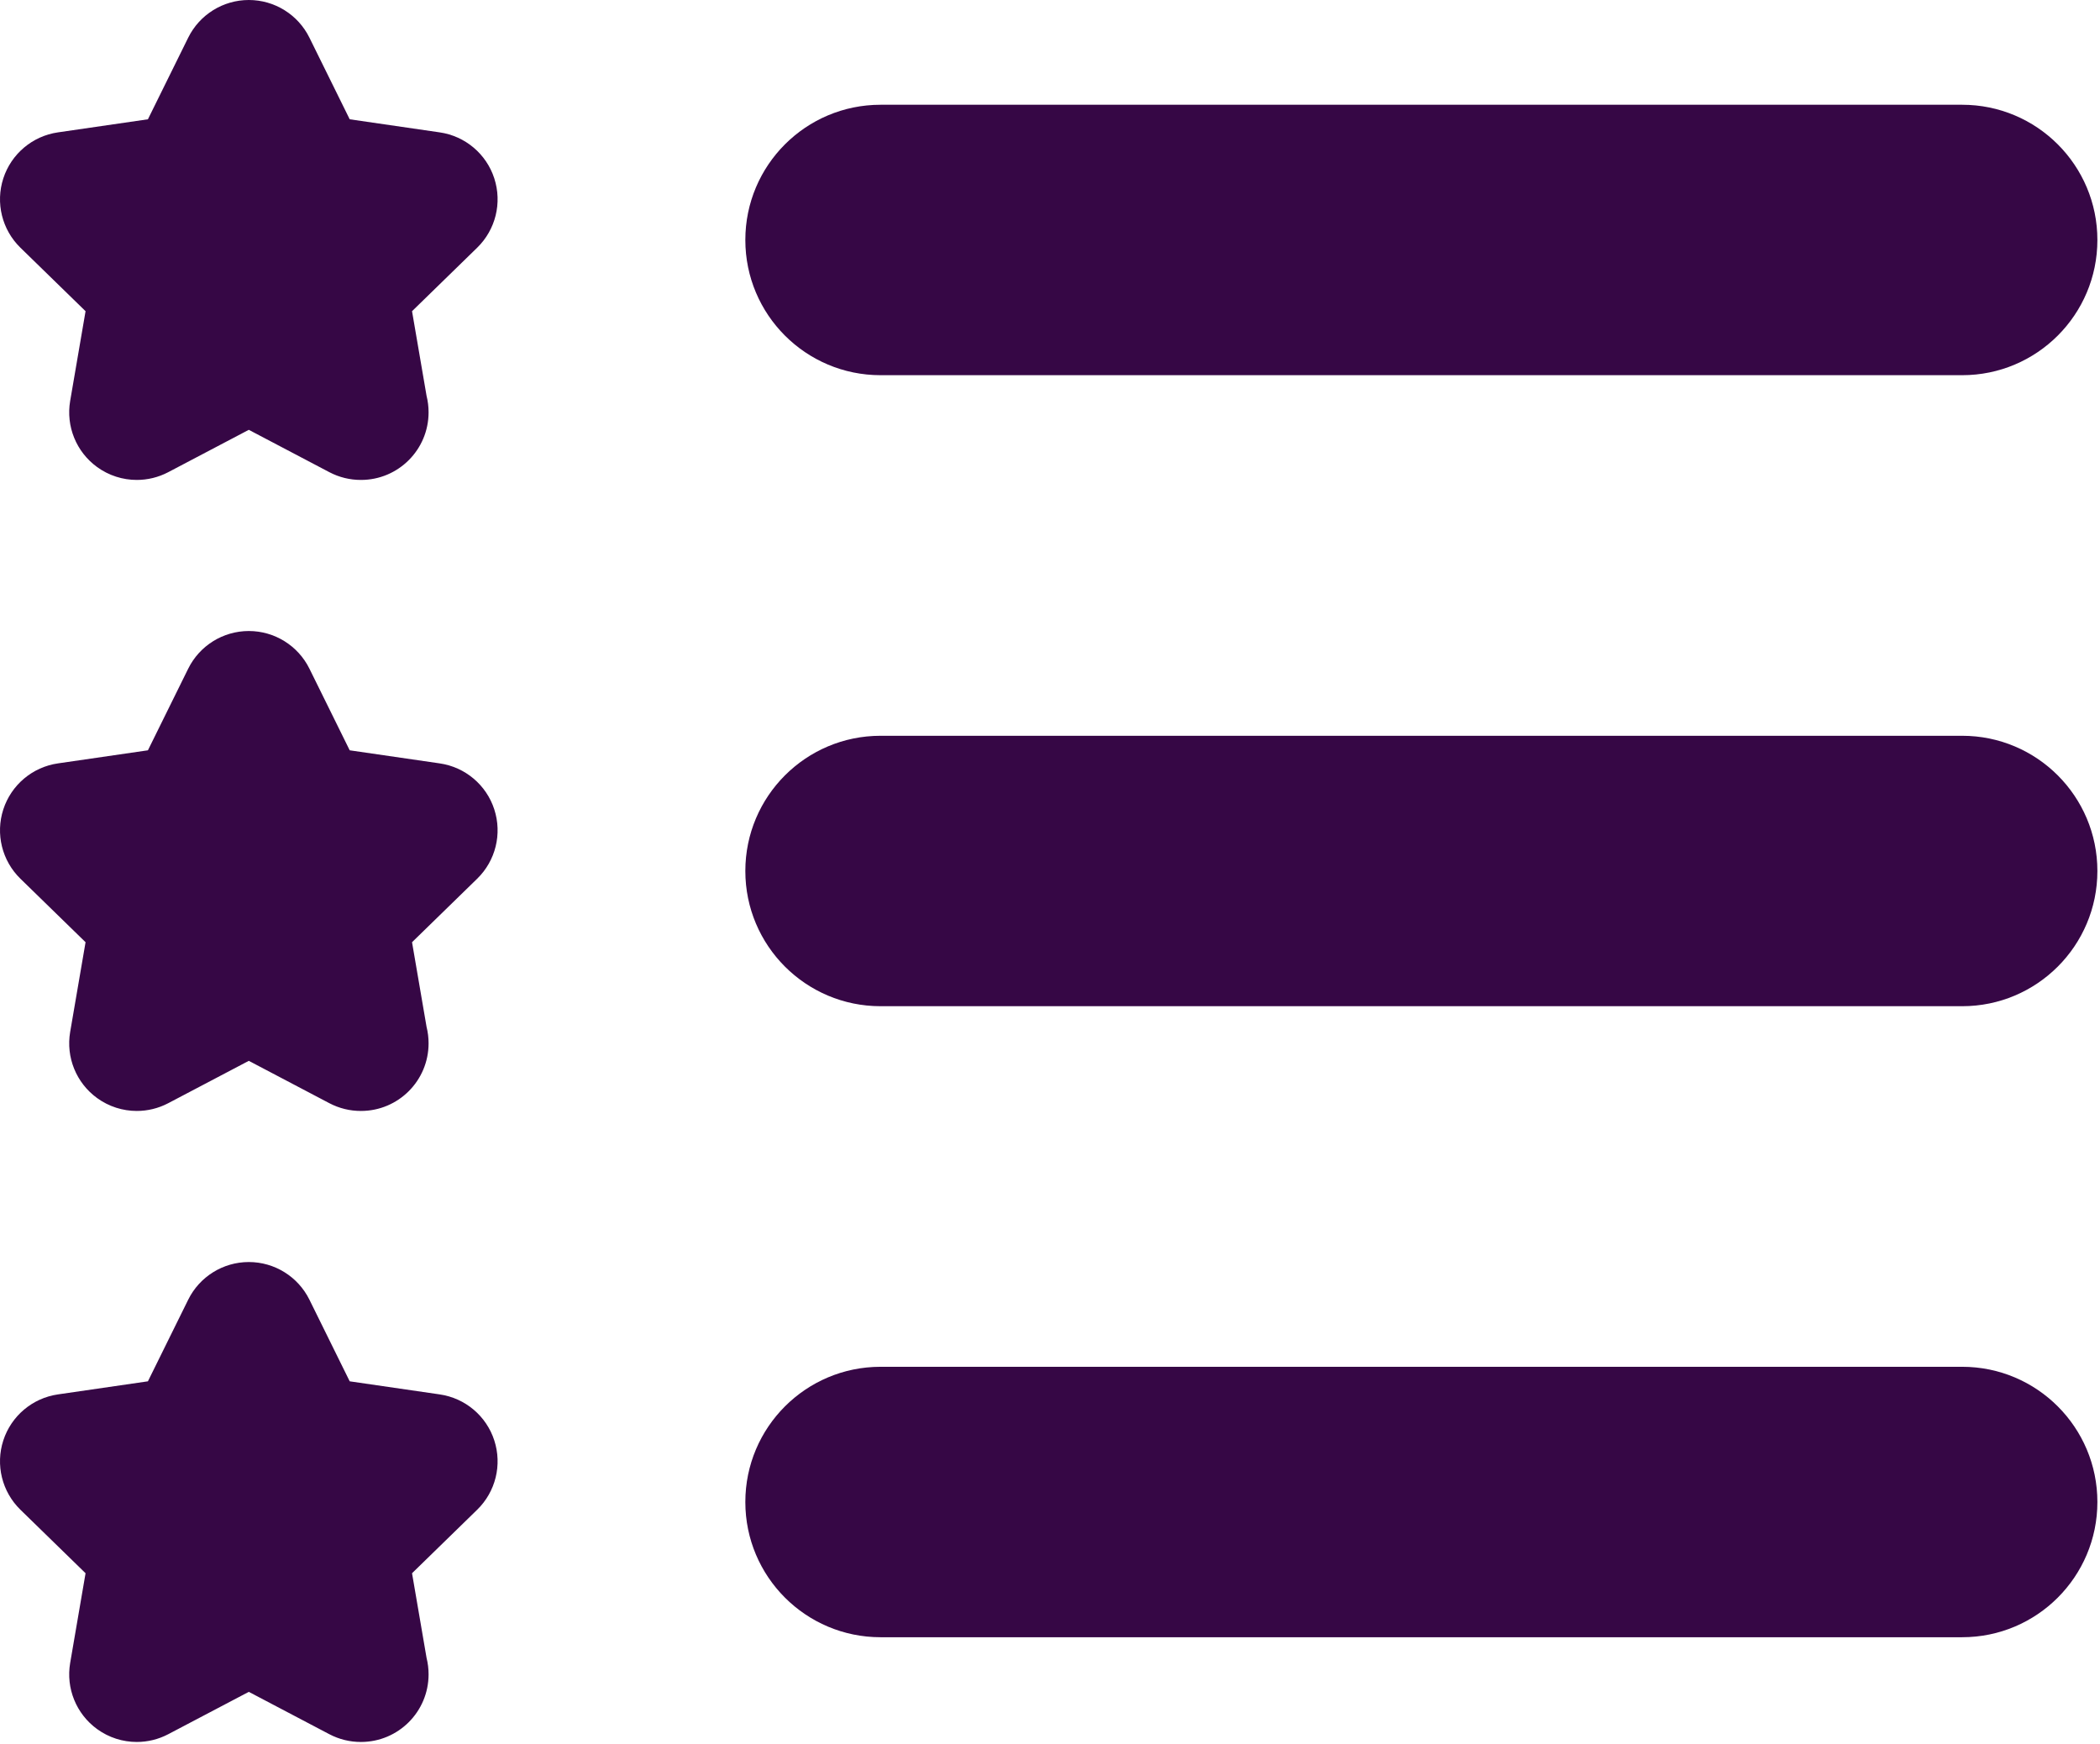<svg width="801" height="665" viewBox="0 0 801 665" fill="none" xmlns="http://www.w3.org/2000/svg">
<path d="M335.863 143.096H748.433C776.914 143.096 800.004 120.006 800.004 91.525C800.004 63.044 776.914 39.954 748.433 39.954H335.863C307.382 39.954 284.292 63.044 284.292 91.525C284.292 120.006 307.379 143.096 335.863 143.096Z" fill="#360745"/>
<path d="M748.433 280.62H335.863C307.382 280.62 284.292 303.71 284.292 332.191C284.292 360.672 307.382 383.762 335.863 383.762H748.433C776.914 383.762 800.004 360.672 800.004 332.191C800.004 303.71 776.914 280.62 748.433 280.62Z" fill="#360745"/>
<path d="M748.433 521.285H335.863C307.382 521.285 284.292 544.375 284.292 572.856C284.292 601.337 307.382 624.428 335.863 624.428H748.433C776.914 624.428 800.004 601.337 800.004 572.856C800.004 544.375 776.914 521.285 748.433 521.285Z" fill="#360745"/>
<path d="M167.731 291.154L133.388 286.162L118.03 255.04C113.684 246.239 104.724 240.666 94.905 240.666C85.093 240.666 76.126 246.239 71.781 255.04L56.419 286.162L22.08 291.154C12.367 292.563 4.295 299.367 1.262 308.702C-1.77 318.036 0.76 328.282 7.784 335.134L32.635 359.355L26.766 393.561C25.105 403.235 29.083 413.013 37.022 418.782C41.515 422.048 46.831 423.709 52.18 423.709C56.282 423.709 60.404 422.729 64.176 420.749L94.898 404.597L125.621 420.749C129.396 422.733 133.515 423.709 137.617 423.709C137.641 423.709 137.668 423.709 137.689 423.709C151.929 423.706 163.471 412.164 163.471 397.923C163.471 395.761 163.206 393.657 162.704 391.649L157.162 359.355L182.012 335.134C189.043 328.282 191.57 318.036 188.538 308.702C185.516 299.367 177.443 292.563 167.731 291.154Z" fill="#360745"/>
<path d="M167.731 50.488L133.388 45.496L118.03 14.375C113.684 5.573 104.724 0 94.905 0C85.093 0 76.126 5.573 71.781 14.375L56.419 45.496L22.08 50.488C12.367 51.898 4.295 58.702 1.262 68.036C-1.77 77.371 0.76 87.616 7.784 94.468L32.635 118.689L26.766 152.895C25.105 162.57 29.083 172.348 37.022 178.117C41.515 181.383 46.831 183.043 52.18 183.043C56.282 183.043 60.404 182.064 64.176 180.083L94.898 163.931L125.621 180.083C129.396 182.067 133.515 183.043 137.617 183.043C137.641 183.043 137.668 183.043 137.689 183.043C151.929 183.043 163.471 171.498 163.471 157.258C163.471 155.095 163.206 152.991 162.704 150.983L157.162 118.689L182.012 94.468C189.043 87.616 191.57 77.371 188.538 68.036C185.516 58.702 177.443 51.898 167.731 50.488Z" fill="#360745"/>
<path d="M167.731 531.819L133.388 526.827L118.03 495.706C113.684 486.904 104.724 481.331 94.905 481.331C85.093 481.331 76.126 486.904 71.781 495.706L56.419 526.827L22.08 531.819C12.367 533.229 4.295 540.033 1.262 549.367C-1.77 558.702 0.76 568.947 7.784 575.799L32.635 600.021L26.766 634.226C25.105 643.901 29.083 653.679 37.022 659.448C41.515 662.714 46.831 664.375 52.18 664.375C56.282 664.375 60.404 663.395 64.176 661.414L94.898 645.262L125.621 661.414C129.396 663.398 133.515 664.375 137.617 664.375C137.641 664.375 137.668 664.375 137.689 664.375C151.929 664.371 163.471 652.83 163.471 638.589C163.471 636.426 163.206 634.322 162.704 632.315L157.162 600.021L182.012 575.799C189.043 568.947 191.57 558.702 188.538 549.367C185.516 540.033 177.443 533.229 167.731 531.819Z" fill="#360745"/>
</svg>
